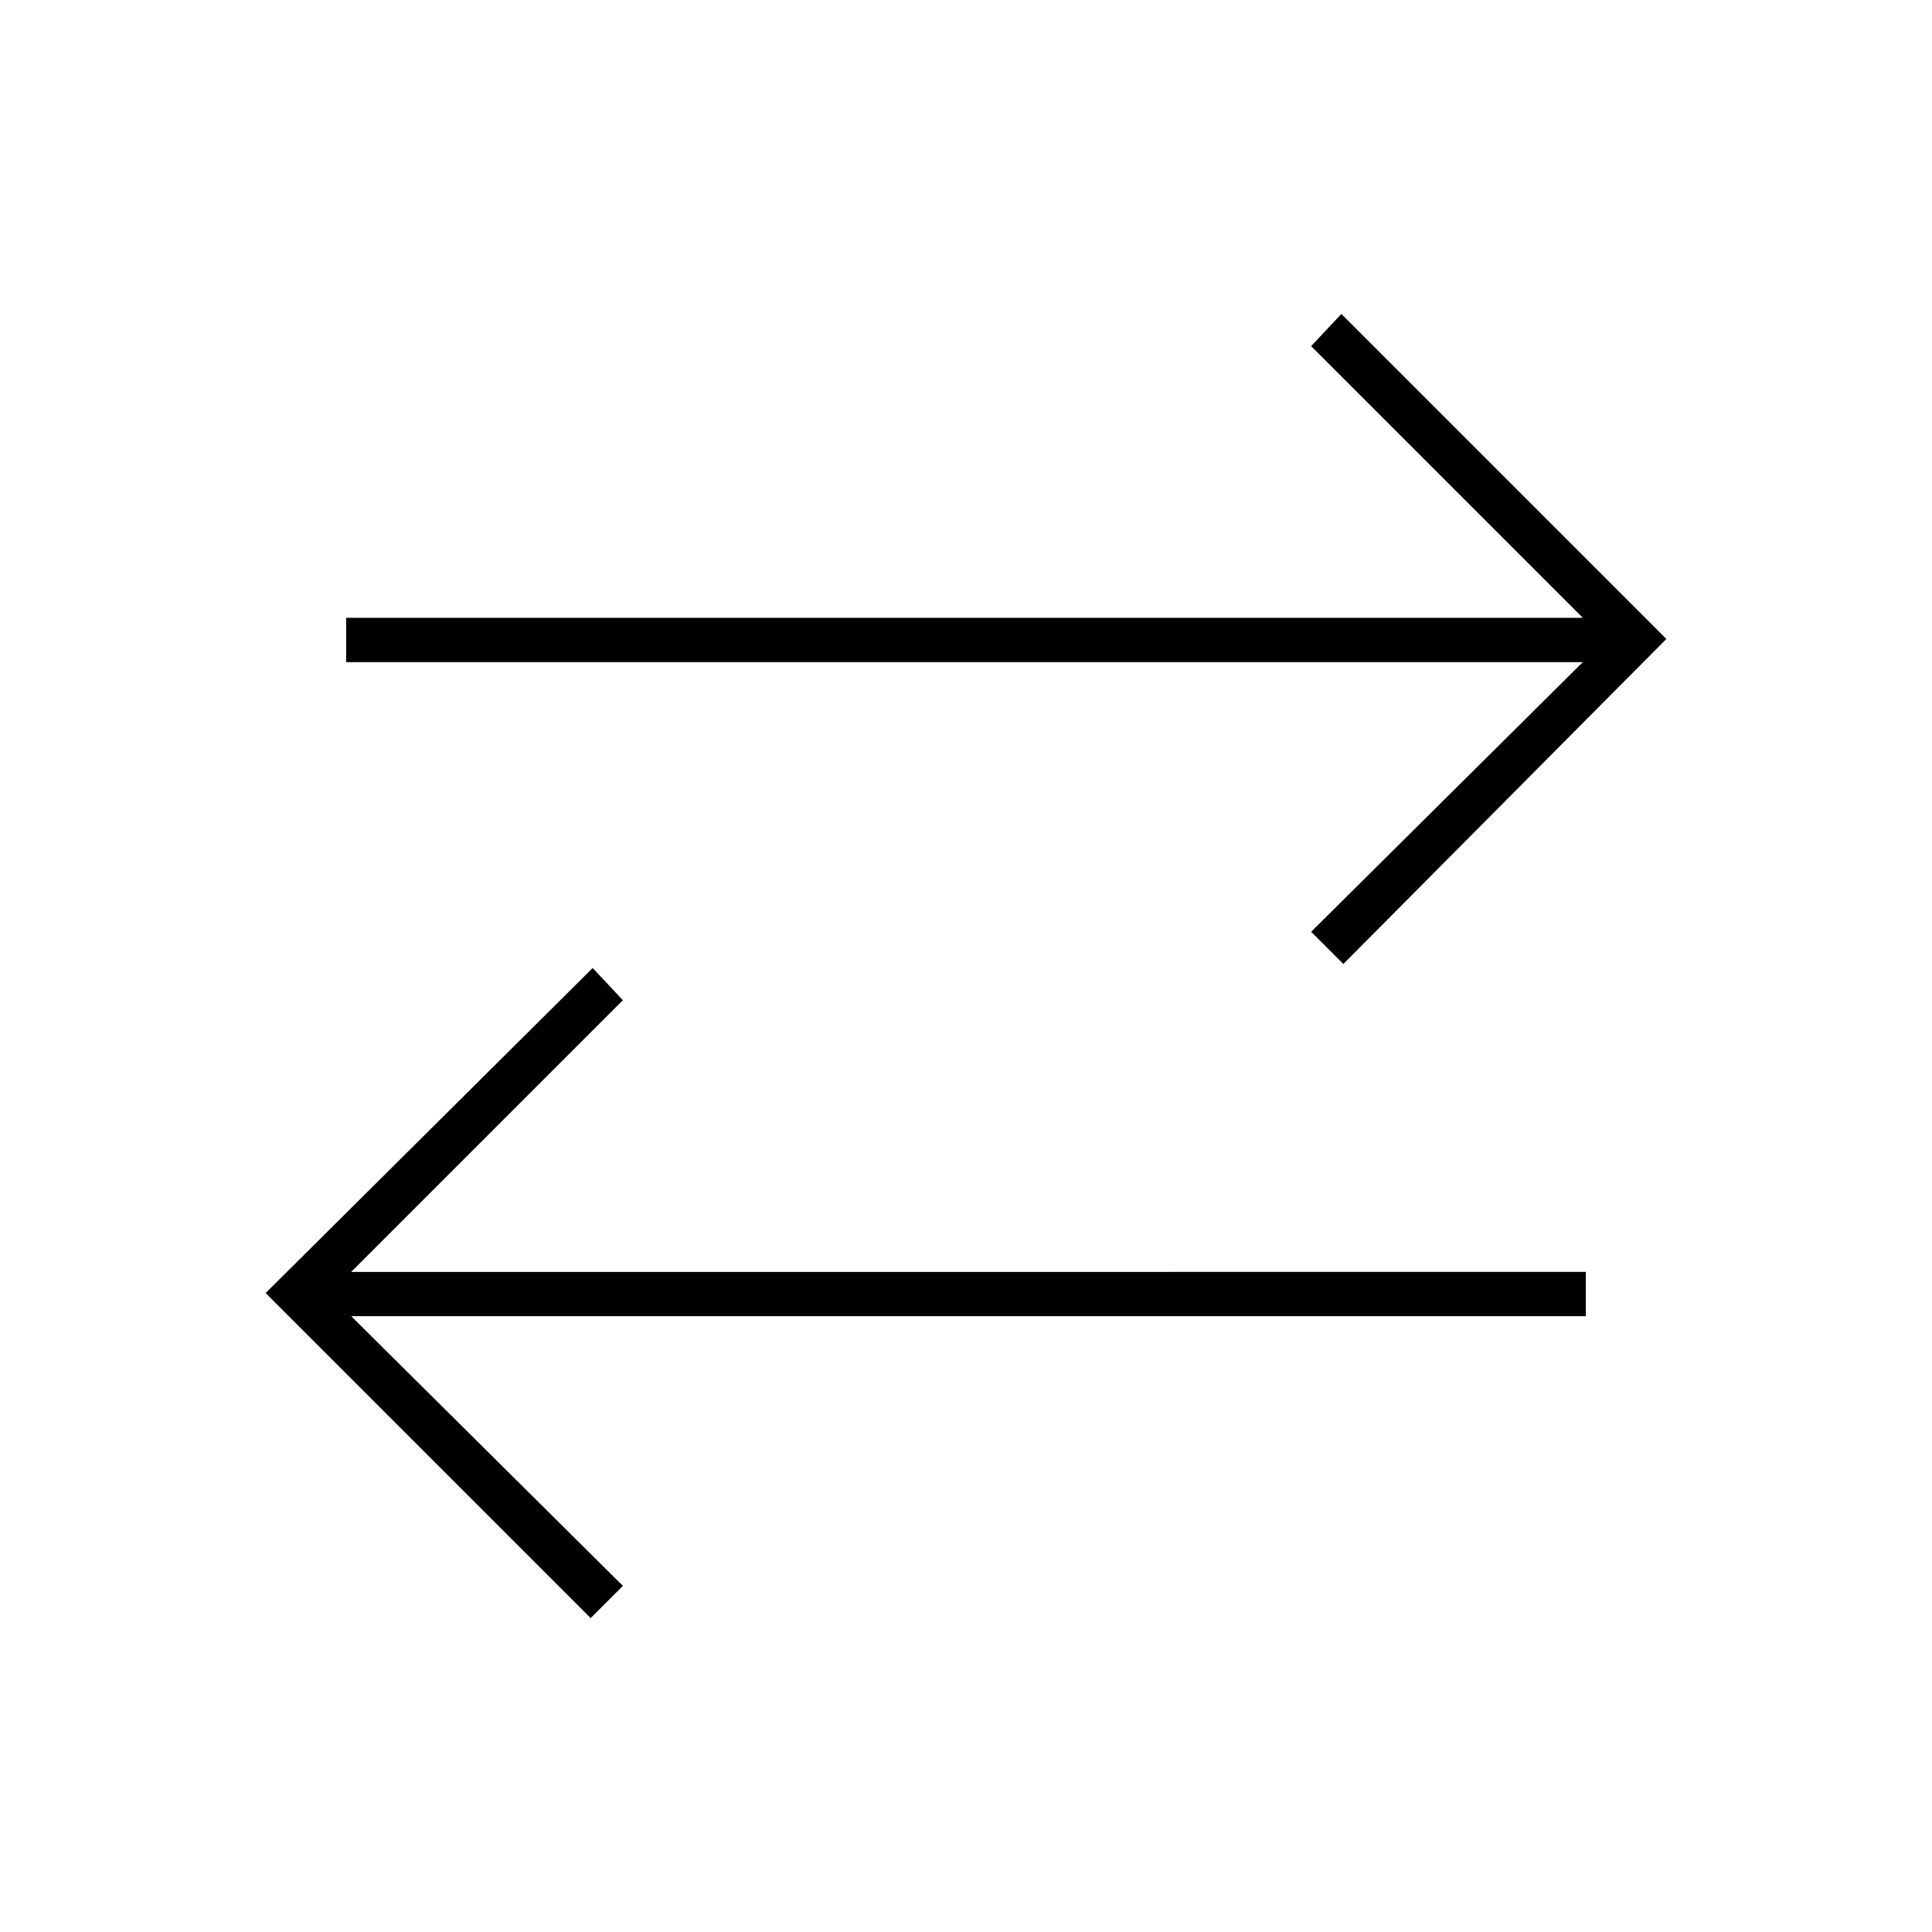 <svg xmlns="http://www.w3.org/2000/svg" height="48" viewBox="0 -960 960 960" width="48"><path d="M293.5-156 132-317.5 294.5-479l15 16-135 135H788v22H174.5l135 134-16 16Zm374-325-16-16 135-134H172v-22h614.5l-135-135 15-16L828-642.5 667.5-481Z"/></svg>